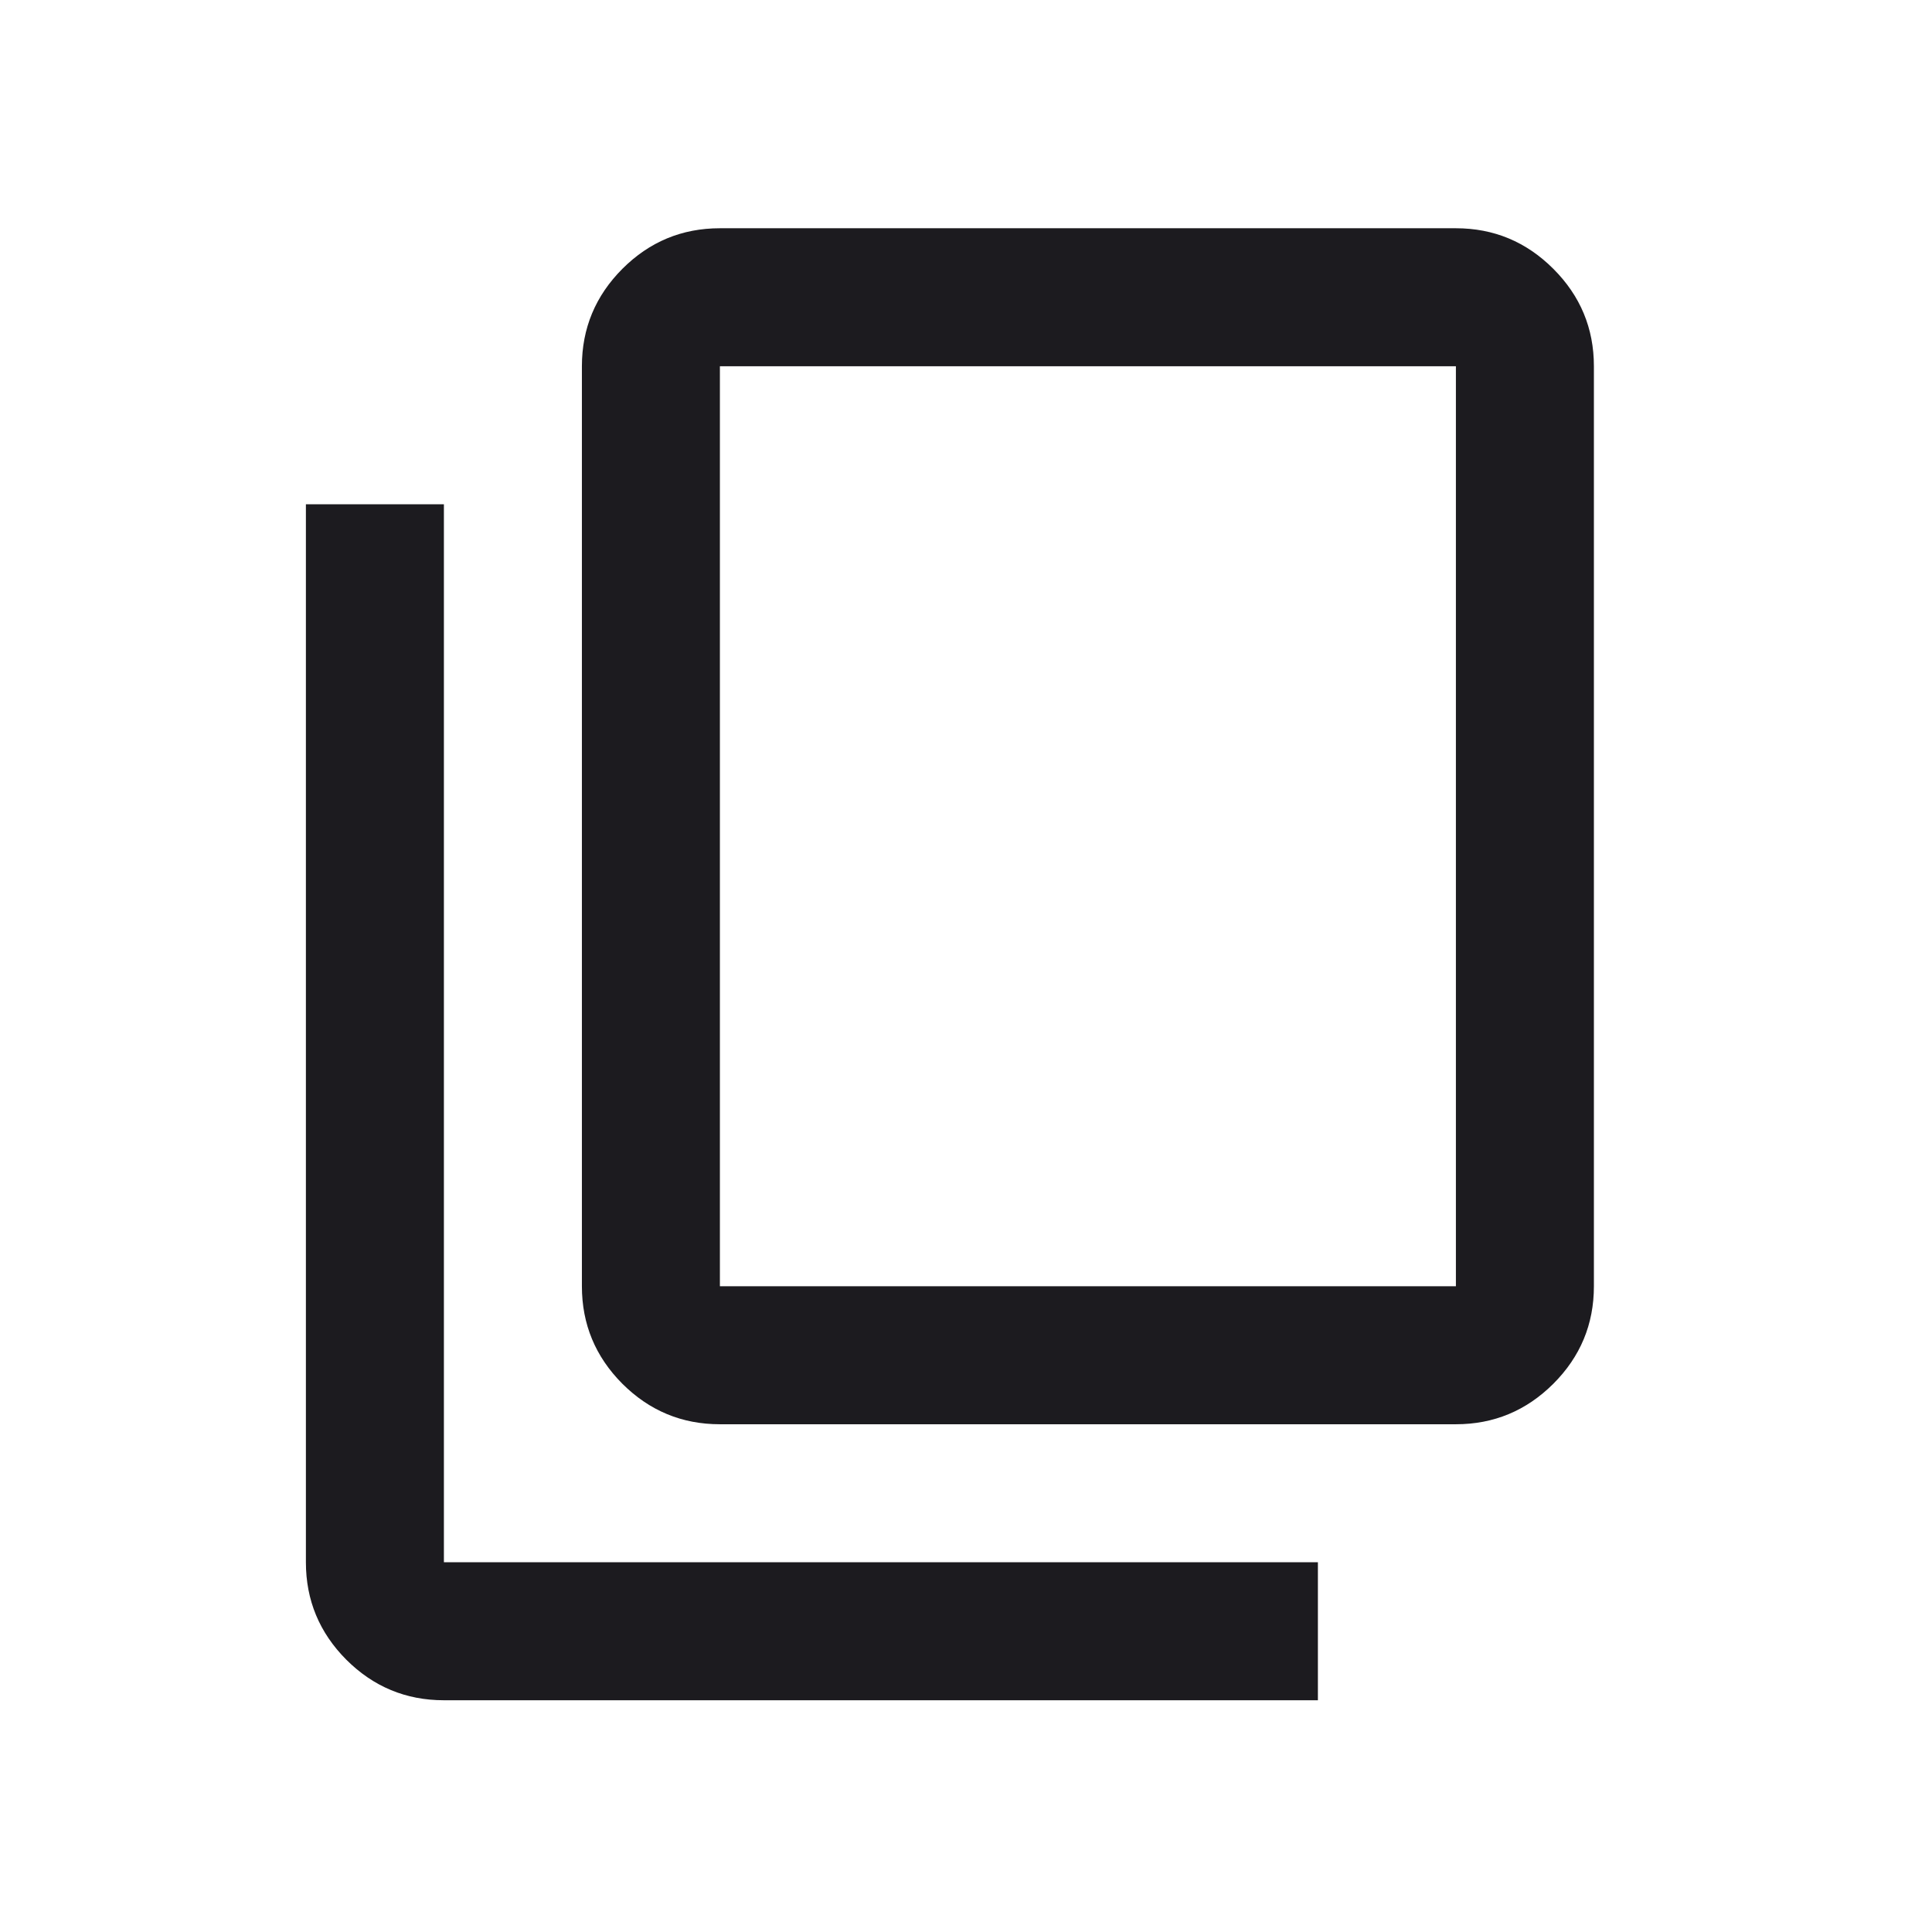 <svg width="21" height="21" viewBox="0 0 21 21" fill="none" xmlns="http://www.w3.org/2000/svg">
<mask id="mask0_40_2393" style="mask-type:alpha" maskUnits="userSpaceOnUse" x="0" y="0" width="21" height="21">
<rect x="0.325" y="0.481" width="20" height="20" fill="#D9D9D9"/>
</mask>
<g mask="url(#mask0_40_2393)">
<path d="M4.825 18.481C4.412 18.481 4.059 18.334 3.765 18.041C3.472 17.747 3.325 17.394 3.325 16.981V5.481H4.825V16.981H14.325V18.481H4.825ZM7.825 15.481C7.412 15.481 7.059 15.334 6.765 15.041C6.472 14.747 6.325 14.394 6.325 13.981V3.981C6.325 3.569 6.472 3.216 6.765 2.922C7.059 2.628 7.412 2.481 7.825 2.481H15.825C16.237 2.481 16.59 2.628 16.884 2.922C17.178 3.216 17.325 3.569 17.325 3.981V13.981C17.325 14.394 17.178 14.747 16.884 15.041C16.59 15.334 16.237 15.481 15.825 15.481H7.825ZM7.825 13.981H15.825V3.981H7.825V13.981Z" fill="#1C1B1F"/>
</g>
</svg>

